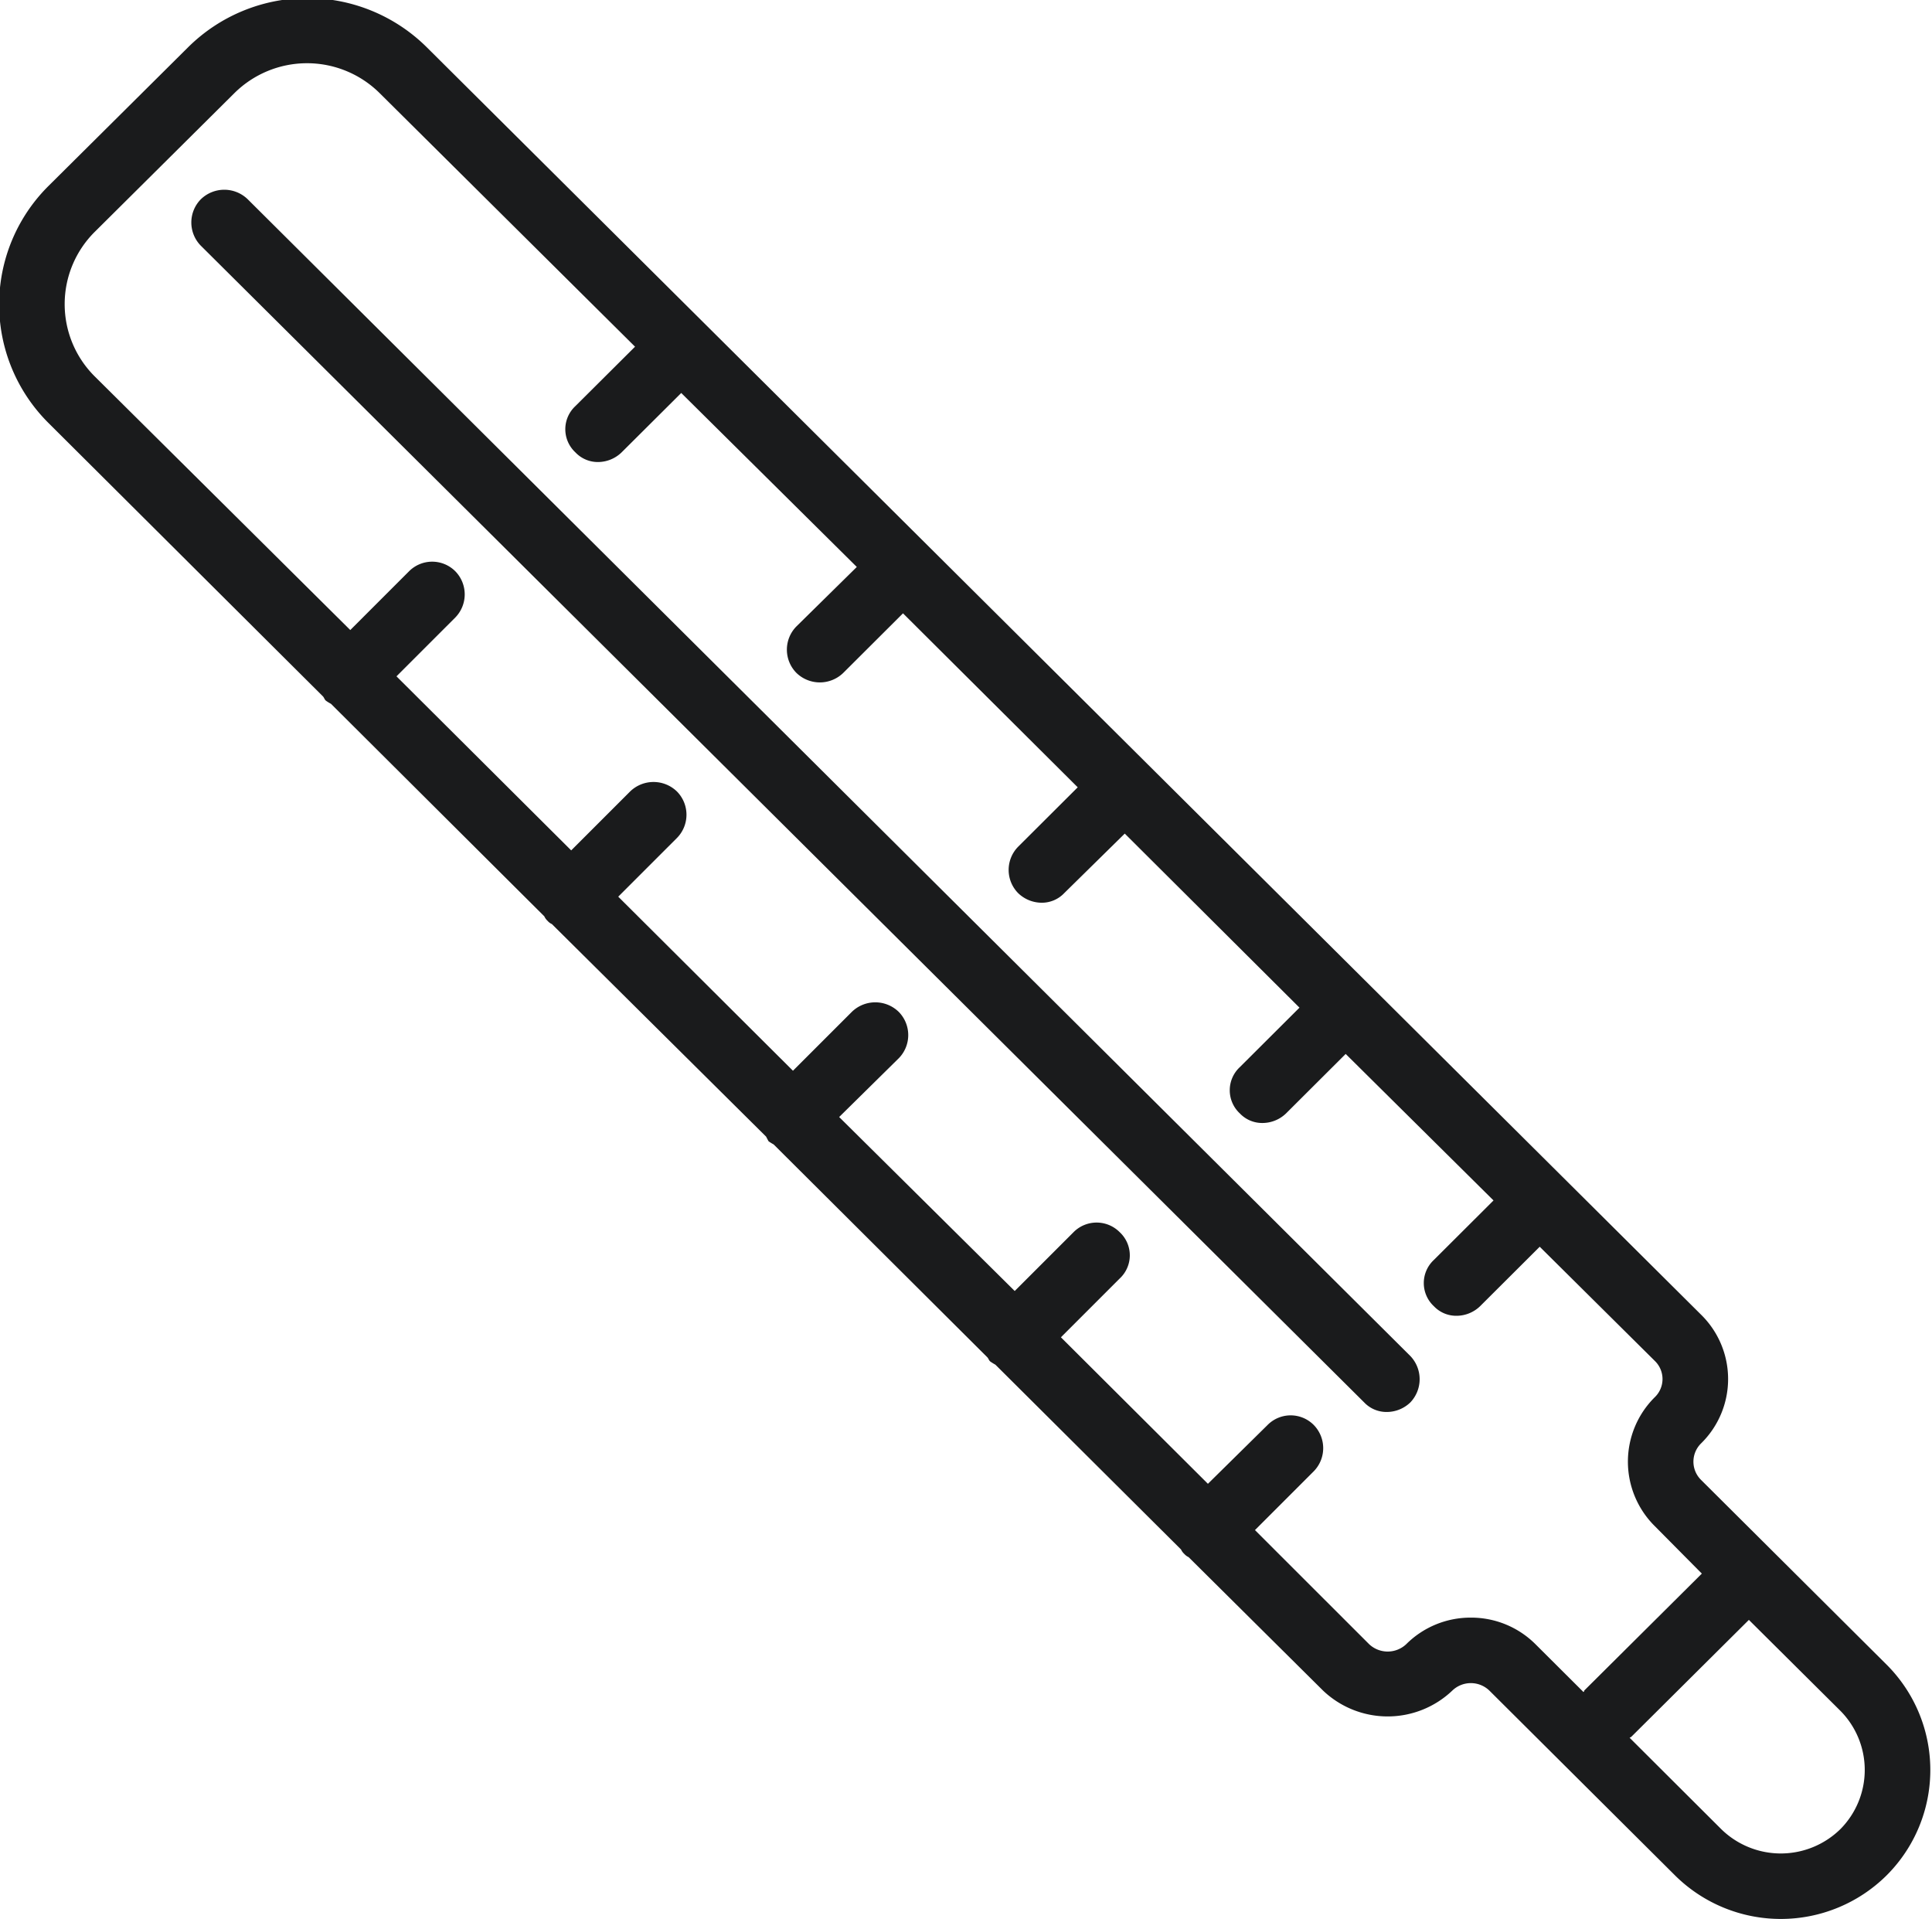<svg xmlns="http://www.w3.org/2000/svg" width="23" height="22.843" viewBox="0 0 23 22.843">
<defs>
    <style>
      .cls-1 {
        fill: #1a1b1c;
        fill-rule: evenodd;
      }
    </style>
  </defs>
  <path id="Forma_1_копия_4" data-name="Forma 1 копия 4" class="cls-1" d="M1061.43,412.754l-2.21-2.2a0.305,0.305,0,0,1,0-.433,1.073,1.073,0,0,0,0-1.534L1044.05,393.5a2.017,2.017,0,0,0-2.84,0l-1.66,1.649a1.988,1.988,0,0,0,0,2.827l3.26,3.247c0.02,0.018.02,0.039,0.04,0.056a0.487,0.487,0,0,0,.06.037l2.54,2.53a0.168,0.168,0,0,0,.04.055,0.142,0.142,0,0,0,.05.037l2.55,2.53c0.01,0.019.02,0.039,0.03,0.056a0.649,0.649,0,0,0,.06.037l2.54,2.53c0.02,0.019.02,0.039,0.04,0.055a0.649,0.649,0,0,0,.06.037l2.21,2.2a0.165,0.165,0,0,0,.04.054,0.155,0.155,0,0,0,.05.037l1.6,1.588a1.116,1.116,0,0,0,1.54,0,0.318,0.318,0,0,1,.44,0l2.21,2.2a1.789,1.789,0,0,0,2.52,0A1.772,1.772,0,0,0,1061.43,412.754Zm-4.95-.56a1.084,1.084,0,0,0-.77.317,0.322,0.322,0,0,1-.44,0l-1.36-1.359,0.7-.7a0.394,0.394,0,0,0,0-.551,0.387,0.387,0,0,0-.55,0l-0.71.7-1.75-1.744,0.7-.7a0.376,0.376,0,0,0,0-.551,0.387,0.387,0,0,0-.55,0l-0.7.7-2.09-2.071,0.71-.7a0.394,0.394,0,0,0,0-.551,0.4,0.4,0,0,0-.56,0l-0.7.7-2.08-2.072,0.7-.7a0.394,0.394,0,0,0,0-.551,0.4,0.4,0,0,0-.56,0l-0.7.7-2.08-2.072,0.7-.7a0.394,0.394,0,0,0,0-.551,0.389,0.389,0,0,0-.55,0l-0.7.7-3.04-3.017a1.213,1.213,0,0,1,0-1.725l1.66-1.649a1.228,1.228,0,0,1,1.73,0l3.04,3.018-0.71.707a0.376,0.376,0,0,0,0,.551,0.367,0.367,0,0,0,.27.115,0.406,0.406,0,0,0,.28-0.115l0.71-.707,2.09,2.071-0.72.709a0.394,0.394,0,0,0,0,.551,0.4,0.4,0,0,0,.56,0l0.71-.708,2.08,2.071-0.71.708a0.394,0.394,0,0,0,0,.551,0.406,0.406,0,0,0,.28.115,0.367,0.367,0,0,0,.27-0.115l0.72-.708,2.08,2.072-0.71.708a0.376,0.376,0,0,0,0,.551,0.366,0.366,0,0,0,.27.114,0.405,0.405,0,0,0,.28-0.114l0.71-.708,1.76,1.744-0.71.708a0.376,0.376,0,0,0,0,.551,0.366,0.366,0,0,0,.27.114,0.405,0.405,0,0,0,.28-0.114l0.71-.708,1.37,1.359a0.3,0.3,0,0,1,0,.432,1.08,1.08,0,0,0,0,1.535l0.56,0.565-1.4,1.392a0.016,0.016,0,0,1-.01.017l-0.57-.568A1.084,1.084,0,0,0,1056.48,412.194Zm4.4,2.517a1.013,1.013,0,0,1-1.42,0l-1.09-1.087a0.2,0.2,0,0,0,.02-0.011l1.4-1.392,1.09,1.083A1,1,0,0,1,1060.88,414.711Zm-18.96-19.4a0.4,0.4,0,0,0-.56,0,0.394,0.394,0,0,0,0,.551l13.85,13.77a0.366,0.366,0,0,0,.27.114,0.405,0.405,0,0,0,.28-0.114,0.4,0.4,0,0,0,0-.552Z" transform="translate(-1038.97 -392.938)"/>
</svg>
